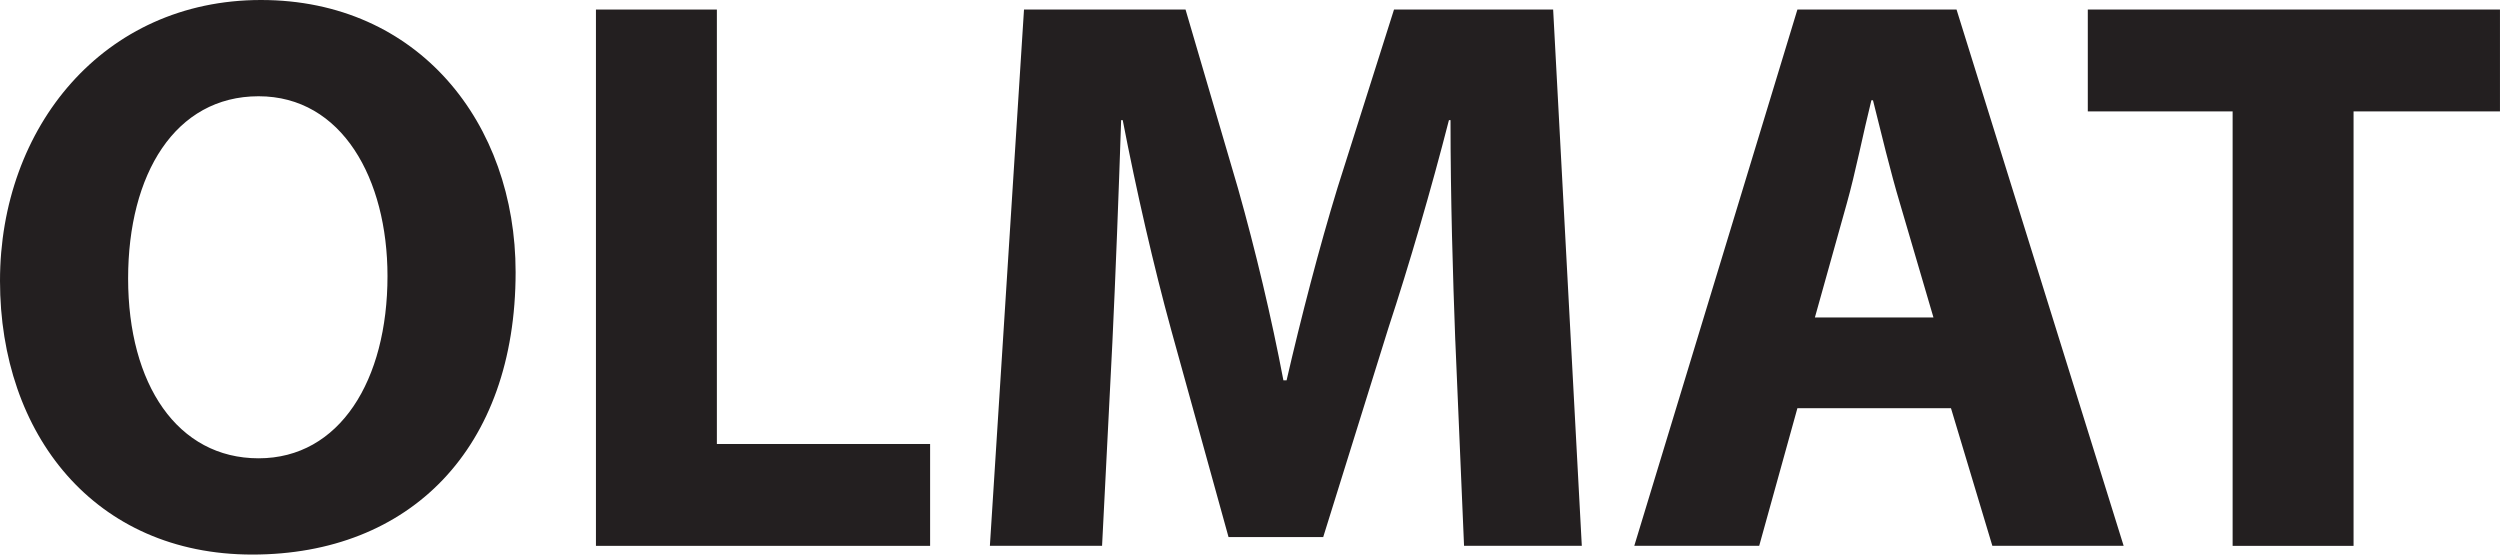<svg id="Layer_1" data-name="Layer 1" xmlns="http://www.w3.org/2000/svg" viewBox="0 0 740.72 164.32">
  <path d="m152.77,80.62c0,52.34-31.35,83.69-78.03,83.69S0,128.72,0,83.22,30.65,0,77.33,0s75.44,36.54,75.44,80.62Zm-114.81,1.89c0,31.35,14.62,53.28,38.66,53.28s38.19-23.1,38.19-53.99c0-28.76-13.44-53.28-38.19-53.28s-38.66,23.1-38.66,53.99Z" fill="#231f20"/>
  <path d="m176.57,2.83h35.83v128.72h63.18v30.18h-99.01V2.83Z" fill="#231f20"/>
  <path d="m431.18,100.9c-.71-19.09-1.41-42.2-1.41-65.3h-.47c-5.19,20.27-11.79,42.91-17.92,61.53l-19.33,62h-28.05l-16.97-61.29c-5.19-18.86-10.37-41.49-14.38-62.24h-.47c-.71,21.45-1.65,45.97-2.59,65.77l-3.06,60.35h-33.24L303.4,2.83h47.86l15.56,53.04c5.19,18.39,9.9,38.19,13.44,56.82h.94c4.24-18.39,9.67-39.37,15.09-57.05l16.74-52.81h47.15l8.49,158.89h-34.89l-2.59-60.82Z" fill="#231f20"/>
  <path d="m532.55,120.94l-11.32,40.78h-37.01L532.55,2.83h47.15l49.51,158.89h-38.9l-12.26-40.78h-45.5Zm40.31-26.88l-9.9-33.71c-2.83-9.43-5.66-21.22-8.02-30.65h-.47c-2.36,9.43-4.71,21.45-7.31,30.65l-9.43,33.71h35.13Z" fill="#231f20"/>
  <path d="m661.5,33h-42.91V2.83h122.12v30.18h-43.38v128.72h-35.83V33Z" fill="#231f20"/>
</svg>